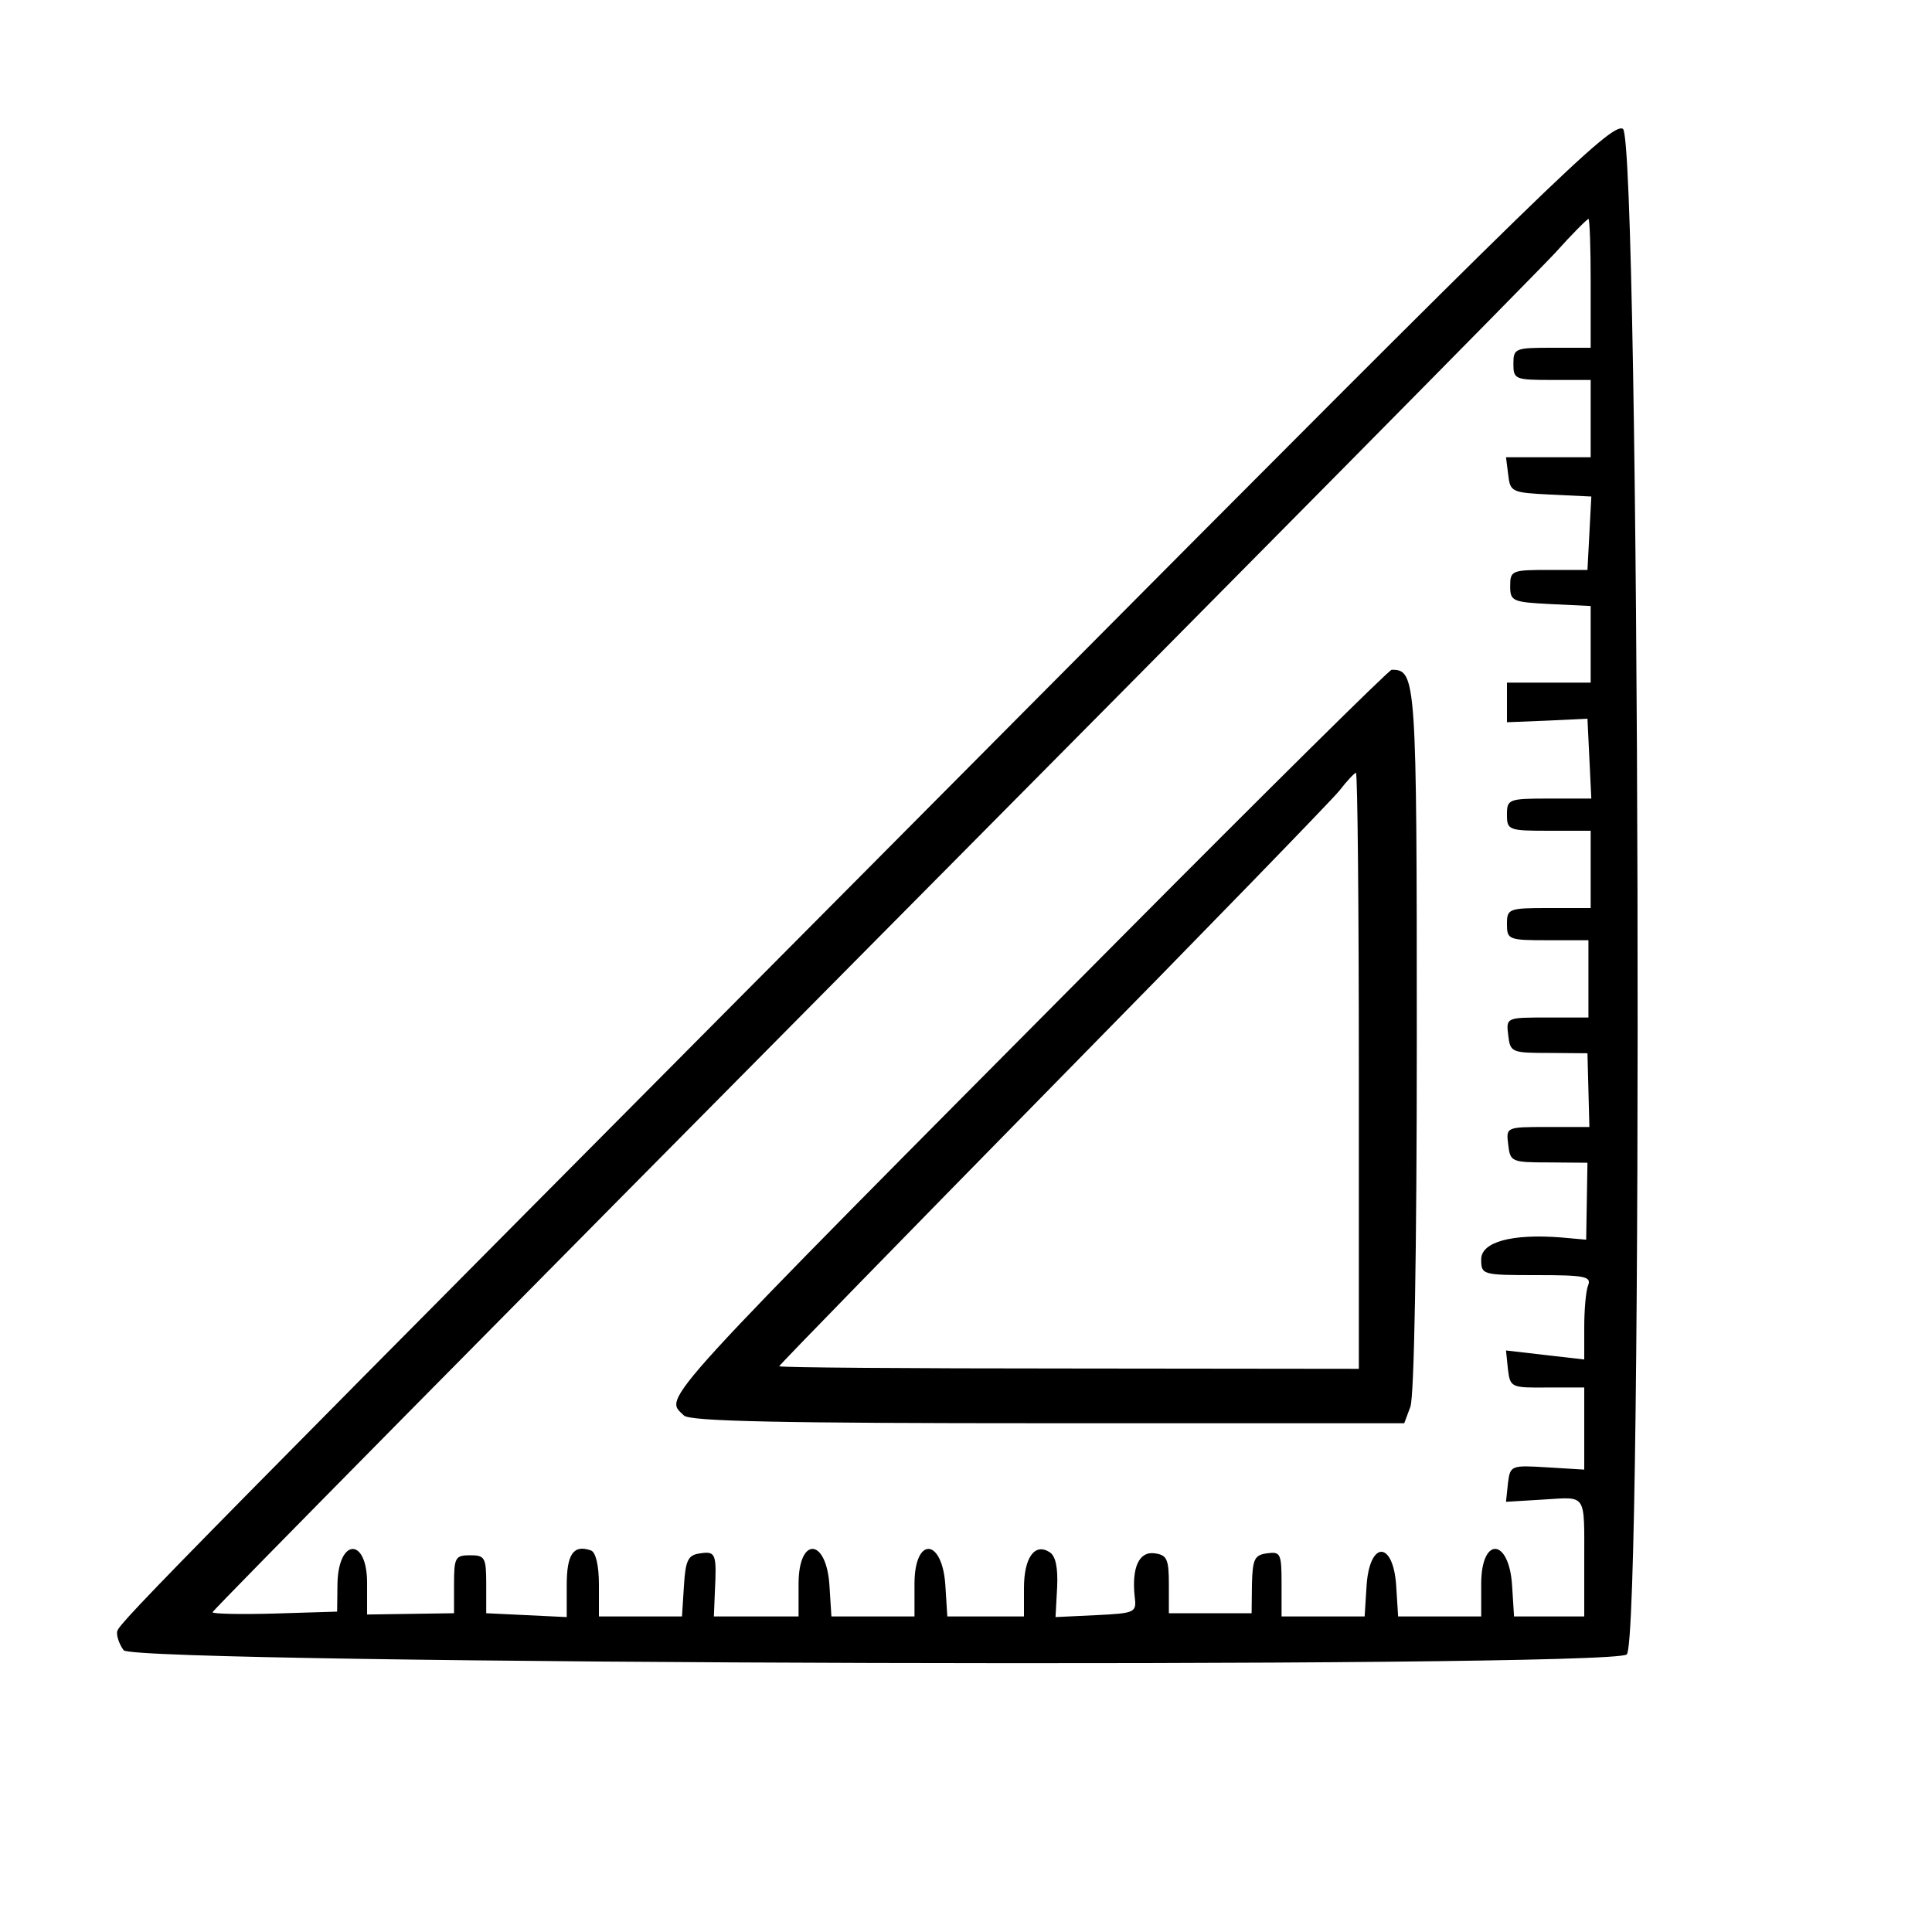 <?xml version="1.0" standalone="no"?>
<!DOCTYPE svg PUBLIC "-//W3C//DTD SVG 20010904//EN"
 "http://www.w3.org/TR/2001/REC-SVG-20010904/DTD/svg10.dtd">
<svg version="1.0" xmlns="http://www.w3.org/2000/svg"
 width="300pt" height="300pt" viewBox="0 0 300 300"
 preserveAspectRatio="xMidYMid meet">
<g transform="translate(0,300) scale(0.05,-0.05)"
fill="#000000" stroke="none">
<path d="M3176 3786 c-2630 -2646 -2805 -2824 -2812 -2852 -3 -13 6 -40 20
-59 33 -44 4616 -57 4668 -13 52 43 41 4710 -12 4738 -36 19 -227 -167 -1864
-1814z m1764 1334 l0 -200 -120 0 c-115 0 -120 -2 -120 -50 0 -48 5 -50 120
-50 l120 0 0 -120 0 -120 -131 0 -132 0 7 -55 c6 -53 11 -55 132 -61 l126 -6
-6 -114 -6 -114 -120 0 c-115 0 -120 -2 -120 -50 0 -47 7 -50 125 -56 l125 -6
0 -119 0 -119 -130 0 -130 0 0 -61 0 -62 125 5 125 6 6 -124 6 -124 -131 0
c-126 0 -131 -2 -131 -50 0 -48 5 -50 130 -50 l130 0 0 -120 0 -120 -130 0
c-125 0 -130 -2 -130 -50 0 -48 5 -50 127 -50 l126 0 0 -120 0 -120 -128 0
c-127 0 -128 0 -121 -55 6 -53 10 -55 126 -55 l120 -1 3 -114 3 -115 -129 0
c-130 0 -130 0 -123 -55 6 -53 10 -55 126 -55 l120 -1 -2 -119 -2 -120 -78 7
c-153 12 -248 -14 -248 -68 0 -48 3 -49 172 -49 149 0 171 -4 160 -32 -7 -17
-12 -76 -12 -131 l0 -99 -122 14 -121 14 6 -58 c7 -57 10 -58 122 -57 l115 0
0 -127 0 -128 -115 7 c-113 7 -115 6 -122 -50 l-6 -57 116 7 c136 8 127 23
127 -193 l0 -170 -109 0 -109 0 -6 95 c-9 149 -96 155 -96 6 l0 -101 -129 0
-129 0 -6 95 c-9 141 -83 141 -92 0 l-6 -95 -129 0 -129 0 0 101 c0 94 -3 101
-45 95 -39 -5 -45 -18 -47 -96 l-1 -90 -129 0 -128 0 0 90 c0 78 -6 91 -44 96
-49 7 -72 -45 -62 -136 6 -48 1 -50 -120 -56 l-126 -6 5 92 c3 63 -5 99 -24
110 -46 29 -79 -18 -79 -112 l0 -88 -119 0 -119 0 -6 95 c-9 149 -96 155 -96
6 l0 -101 -129 0 -129 0 -6 95 c-9 149 -96 155 -96 6 l0 -101 -132 0 -131 0 3
75 c6 120 3 128 -45 121 -38 -5 -46 -20 -51 -101 l-6 -95 -129 0 -129 0 0 98
c0 61 -10 102 -25 107 -54 19 -75 -11 -75 -108 l0 -99 -125 6 -125 6 0 90 c0
83 -4 90 -50 90 -46 0 -50 -7 -50 -90 l0 -90 -135 -2 -135 -2 0 98 c0 142 -89
140 -92 -2 l-1 -87 -194 -6 c-106 -3 -193 -1 -193 4 0 6 917 934 2037 2064
1120 1129 2080 2100 2133 2158 52 58 99 105 103 105 4 0 7 -90 7 -200z"/>
<path d="M3478 3085 c-1470 -1480 -1415 -1420 -1354 -1481 18 -18 297 -24
1130 -24 l1107 0 19 51 c12 31 20 481 20 1139 0 1126 -2 1150 -78 1150 -8 0
-388 -376 -844 -835z m742 -410 l0 -926 -900 1 c-495 0 -900 3 -900 7 0 4 382
395 848 870 467 475 868 888 892 918 23 30 47 55 51 55 5 0 9 -416 9 -925z"/>
</g>
</svg>
